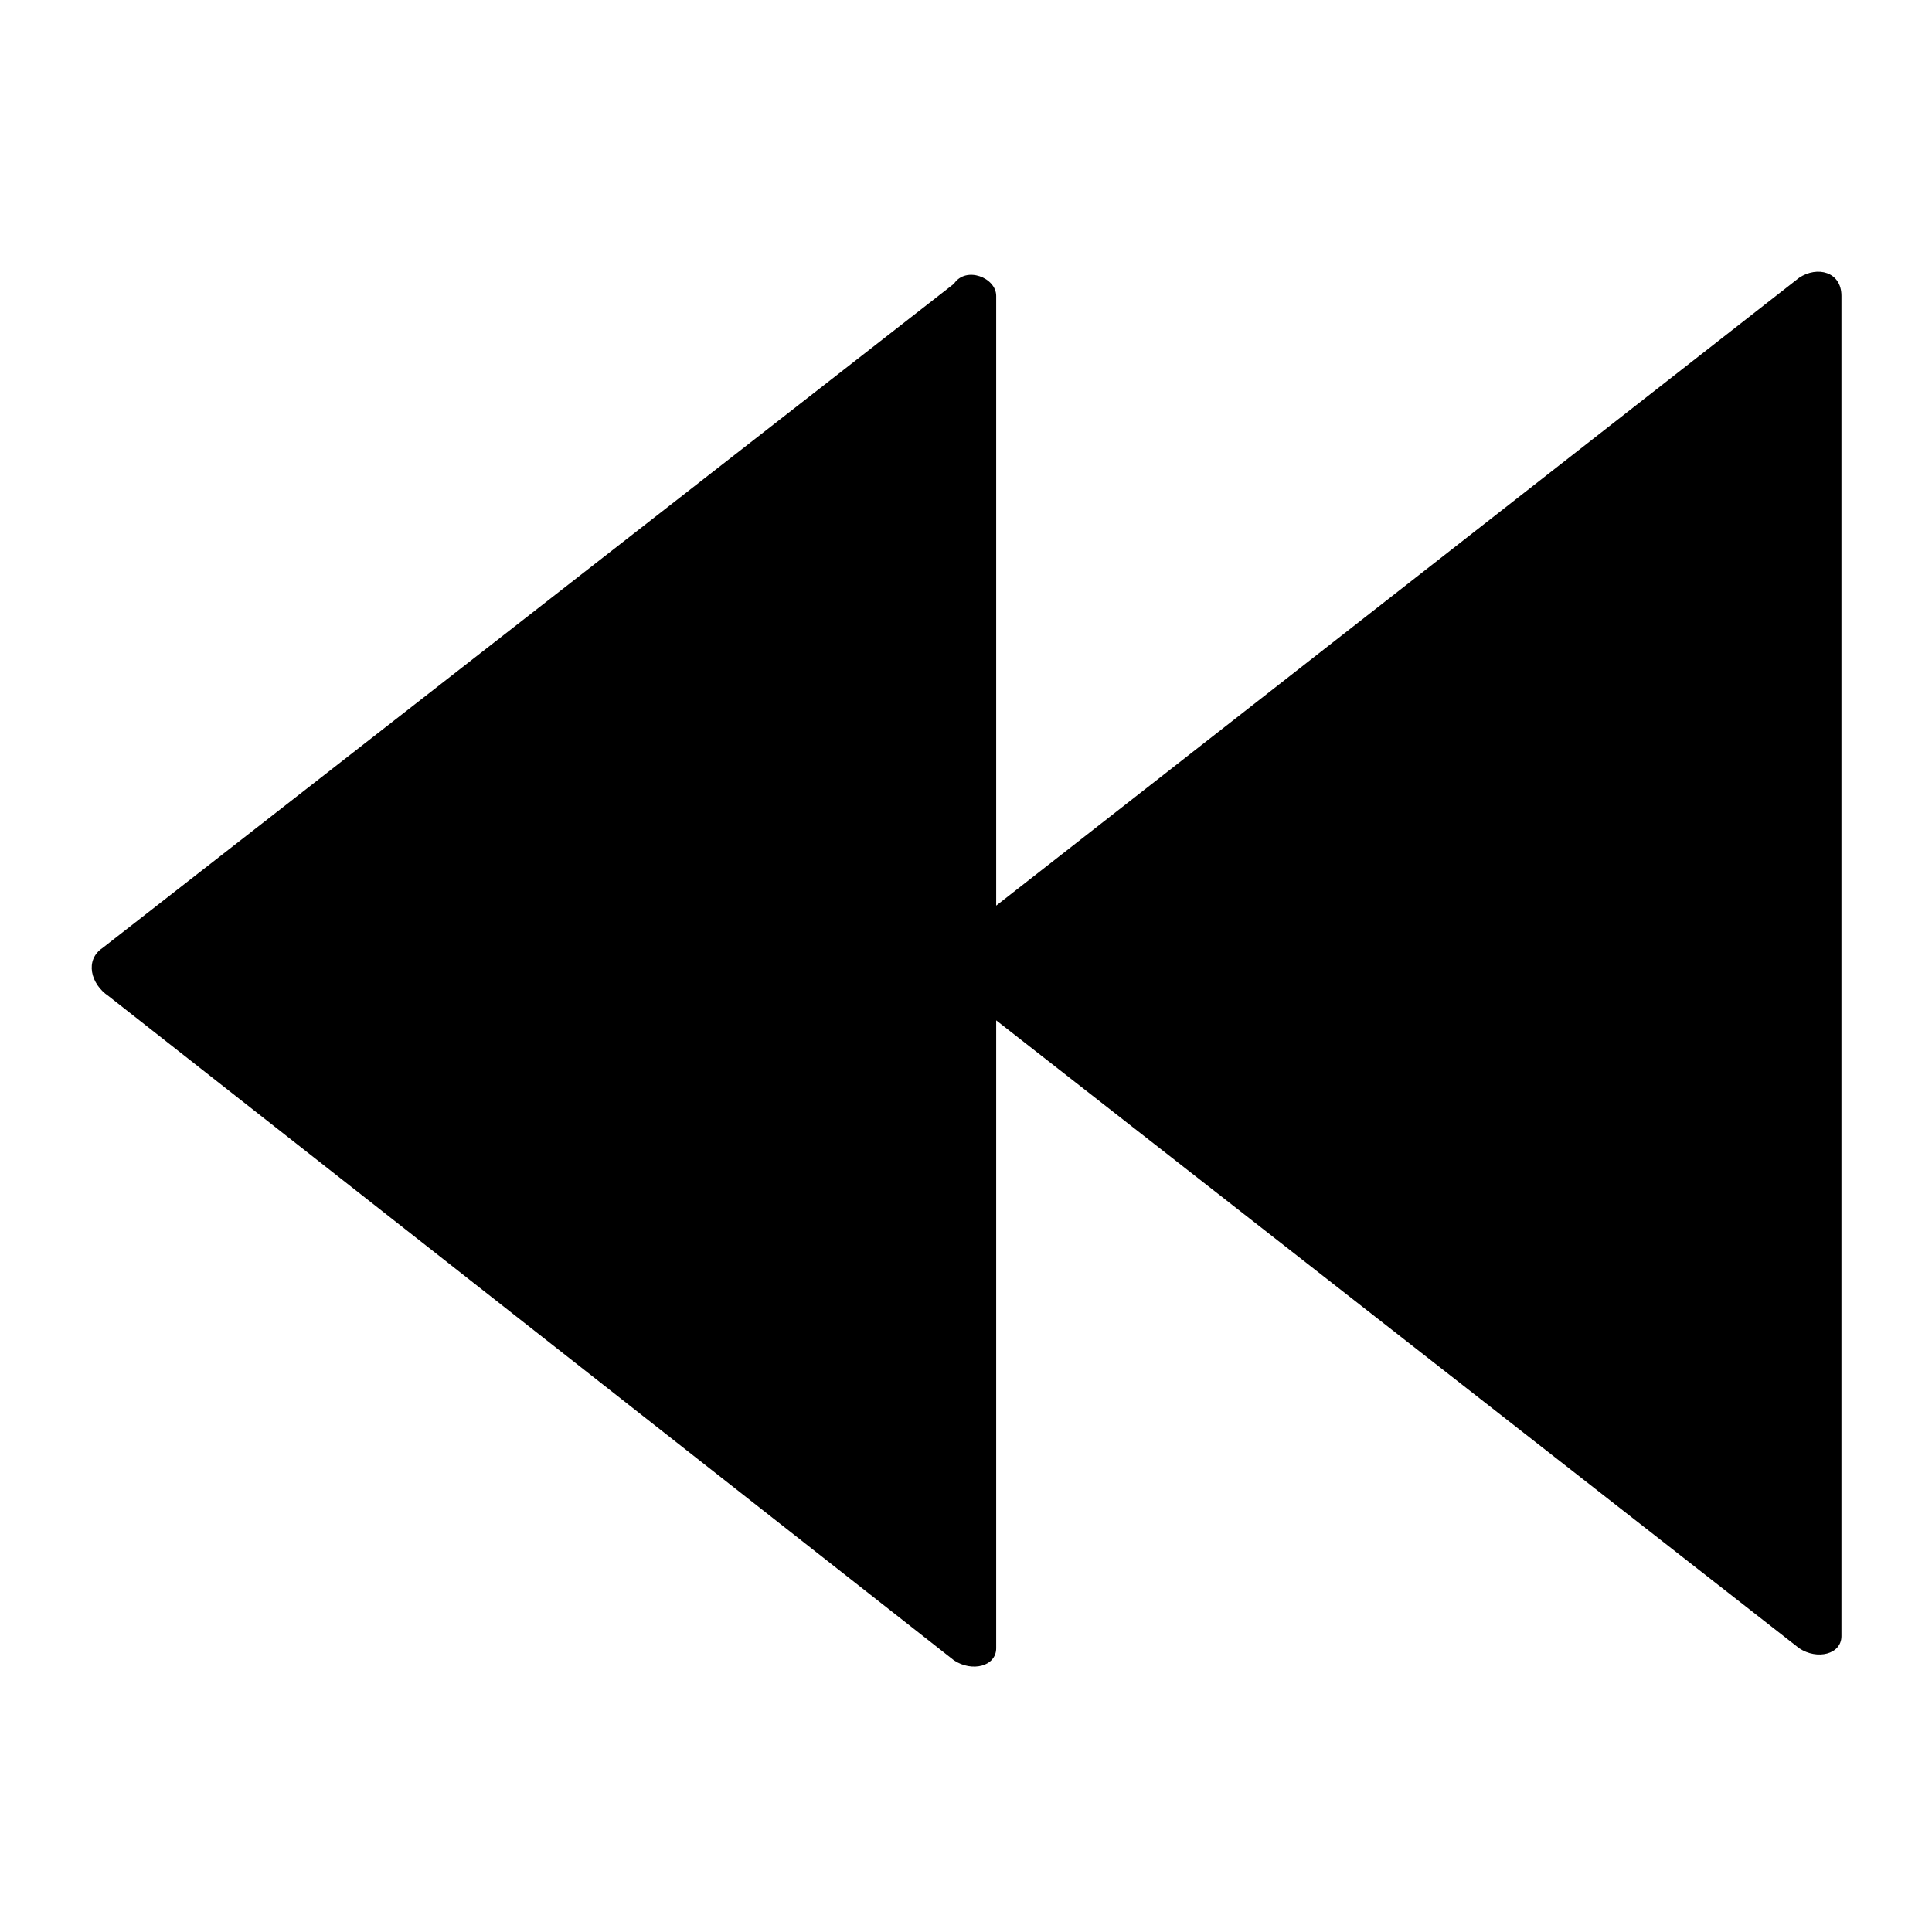 <?xml version="1.0" encoding="utf-8"?>
<!-- Generator: Adobe Illustrator 20.0.0, SVG Export Plug-In . SVG Version: 6.00 Build 0)  -->
<svg version="1.1" id="Ebene_1" xmlns="http://www.w3.org/2000/svg" xmlns:xlink="http://www.w3.org/1999/xlink" x="0px" y="0px"
	 viewBox="0 0 32 32" style="enable-background:new 0 0 32 32;" xml:space="preserve" width="32px" height="32px">
<g id="FastRewind">
	<path d="M29.8,4.6L16.5,15V4.9c0-0.3-0.5-0.5-0.7-0.2l-14.1,11c-0.3,0.2-0.2,0.6,0.1,0.8l14,11c0.3,0.2,0.7,0.1,0.7-0.2V16.9
		l13.3,10.4c0.3,0.2,0.7,0.1,0.7-0.2V4.9C30.5,4.5,30.1,4.4,29.8,4.6z"/>
</g>
<g id="Ebene_1_1_">
</g>
</svg>
